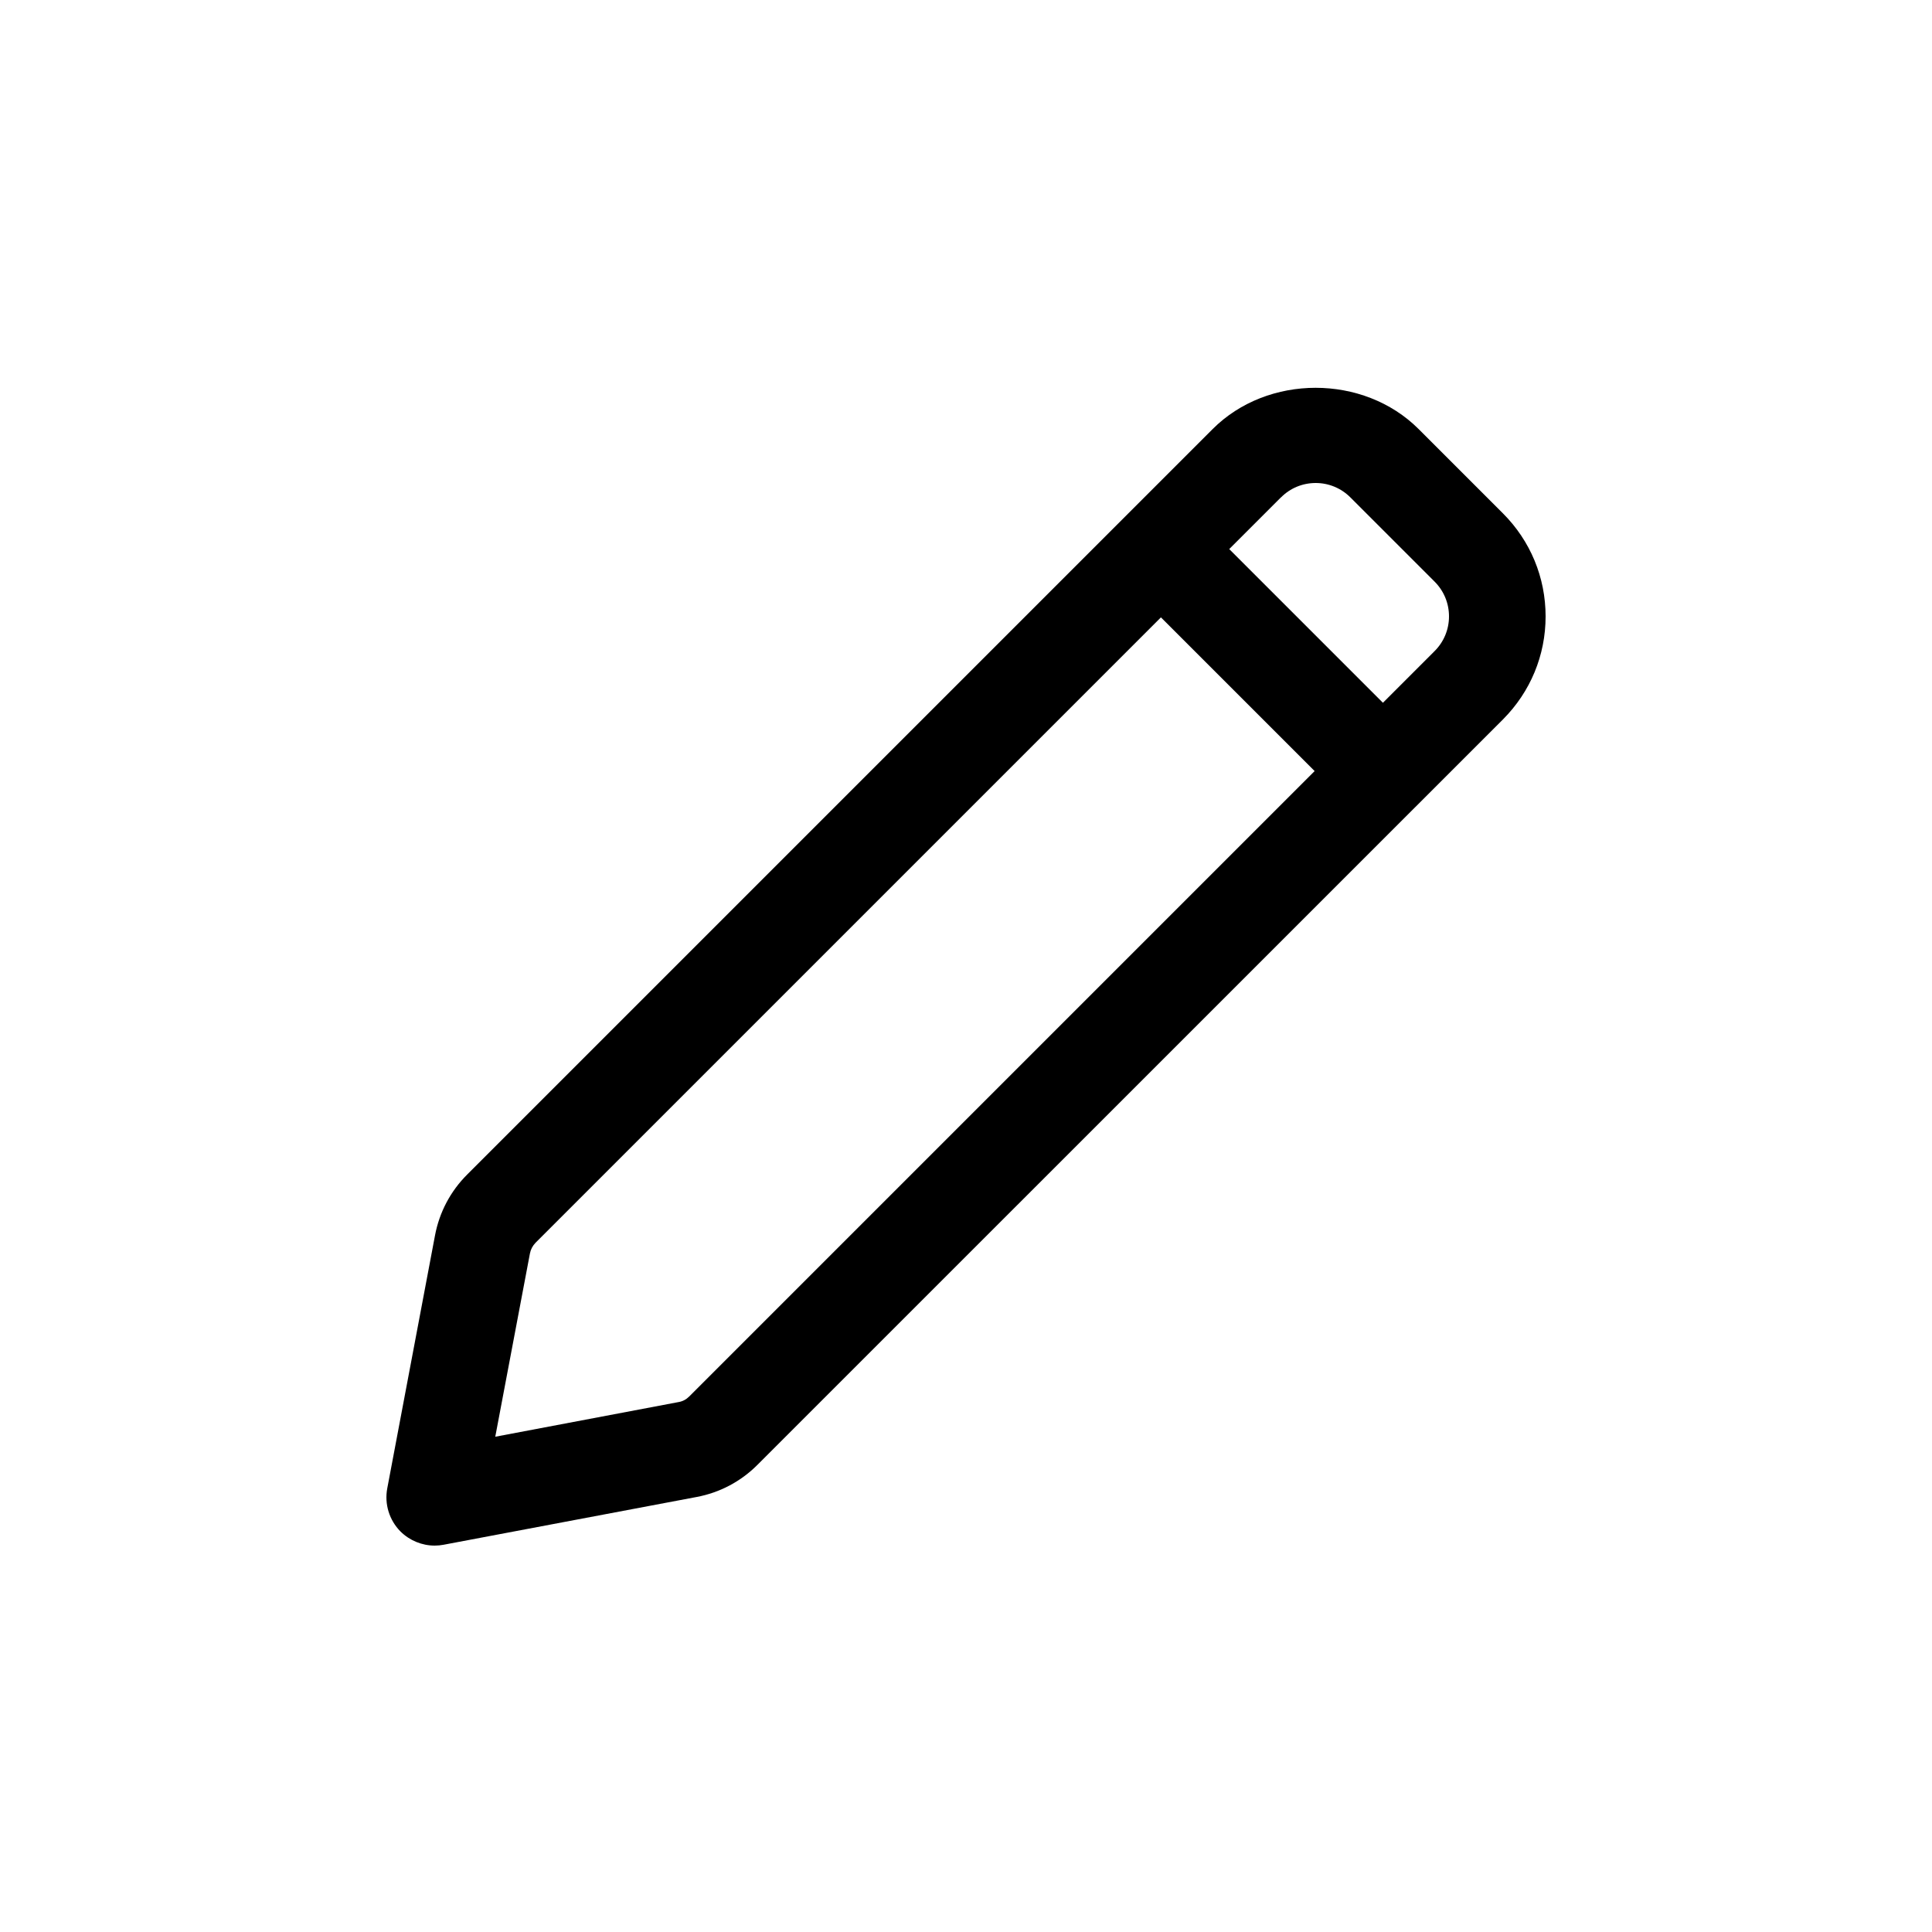<svg xmlns="http://www.w3.org/2000/svg" width="20" height="20" viewBox="0 0 20 20">
  <path fill-rule="evenodd" d="M14.851,6.74 L14.316,7.275 L12.725,5.684 L13.26,5.149 L13.261,5.149 C13.356,5.053 13.484,5 13.62,5 C13.755,5 13.883,5.053 13.979,5.149 L14.851,6.021 C14.947,6.117 15,6.245 15,6.381 C15,6.516 14.947,6.644 14.851,6.74 L14.851,6.74 Z M7.134,14.457 C7.104,14.487 7.067,14.507 7.025,14.514 L5.127,14.873 L5.486,12.975 C5.494,12.933 5.514,12.896 5.544,12.865 L12.018,6.391 L13.609,7.982 L7.134,14.457 Z M15.558,5.314 L14.686,4.442 C14.116,3.872 13.122,3.872 12.553,4.442 L4.838,12.157 C4.664,12.33 4.548,12.549 4.503,12.79 L4.009,15.407 C3.978,15.57 4.03,15.737 4.146,15.854 C4.241,15.948 4.369,16 4.5,16 C4.531,16 4.562,15.997 4.593,15.991 L7.21,15.497 C7.451,15.452 7.67,15.336 7.842,15.163 L15.558,7.448 C15.843,7.162 16,6.784 16,6.381 C16,5.978 15.843,5.599 15.558,5.314 L15.558,5.314 Z"/>
</svg>
